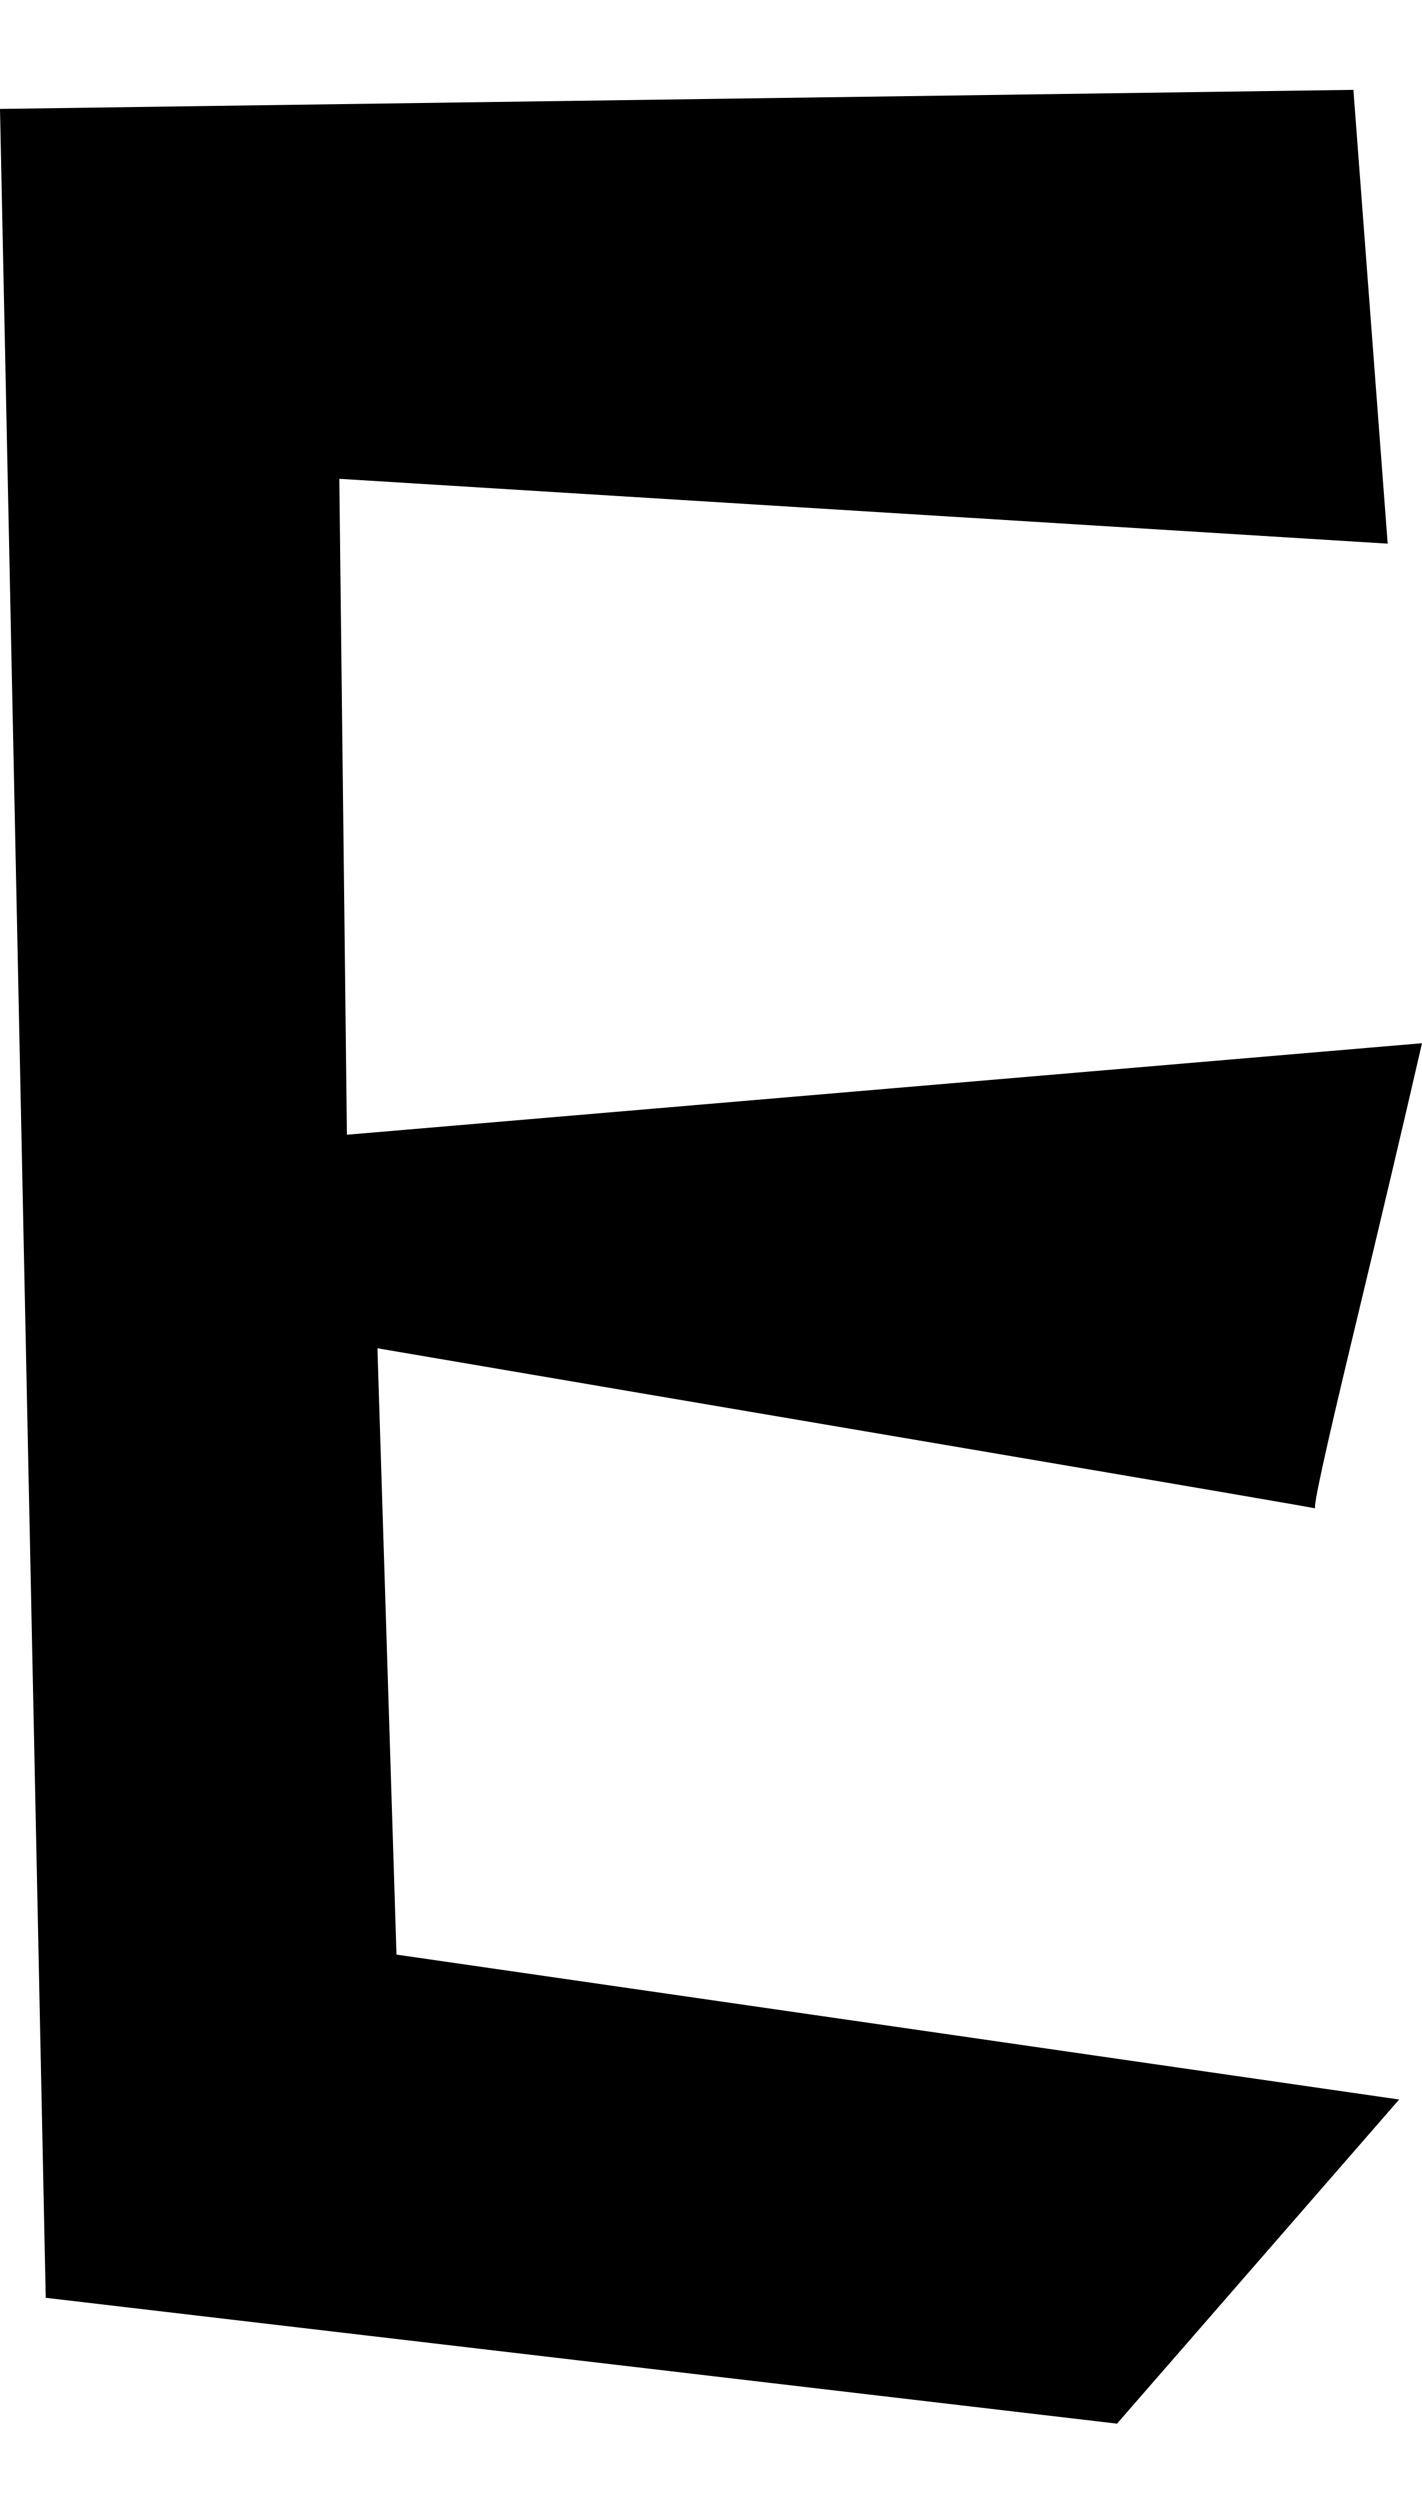 <?xml version="1.0" encoding="utf-8"?>

<svg version="1.0"
	id="glyph_E"
	xmlns="http://www.w3.org/2000/svg"
	xmlns:xlink="http://www.w3.org/1999/xlink"
	x="0px"
	y="0px"
	width="56.024px"
	height="98.466px">

<!-- Editor: Birdfont 5.0.22 -->

<g id="E">
<path style="fill:#000000;stroke-width:0px" d="M53.321 3.539 C53.658 8.008 54.334 16.944 54.672 21.413 C44.346 20.774 23.694 19.498 13.368 18.859 C13.443 25.318 13.593 38.235 13.668 44.694 C24.257 43.792 24.257 43.792 56.024 41.089 Q54.973 45.67 53.321 52.542 Q51.668 59.413 51.819 59.413 C51.919 59.413 47.325 58.625 38.038 57.047 C28.751 55.47 21.028 54.156 14.87 53.105 C15.057 59.075 15.433 71.016 15.621 76.986 C25.496 78.413 45.247 81.267 55.123 82.694 C52.344 85.886 46.787 92.269 44.008 95.461 C33.457 94.222 12.354 91.743 1.802 90.504 C1.352 68.951 0.451 25.844 -0 4.29 C13.33 4.102 39.99 3.727 53.321 3.539 z" id="path_D_0" />
</g>
</svg>
